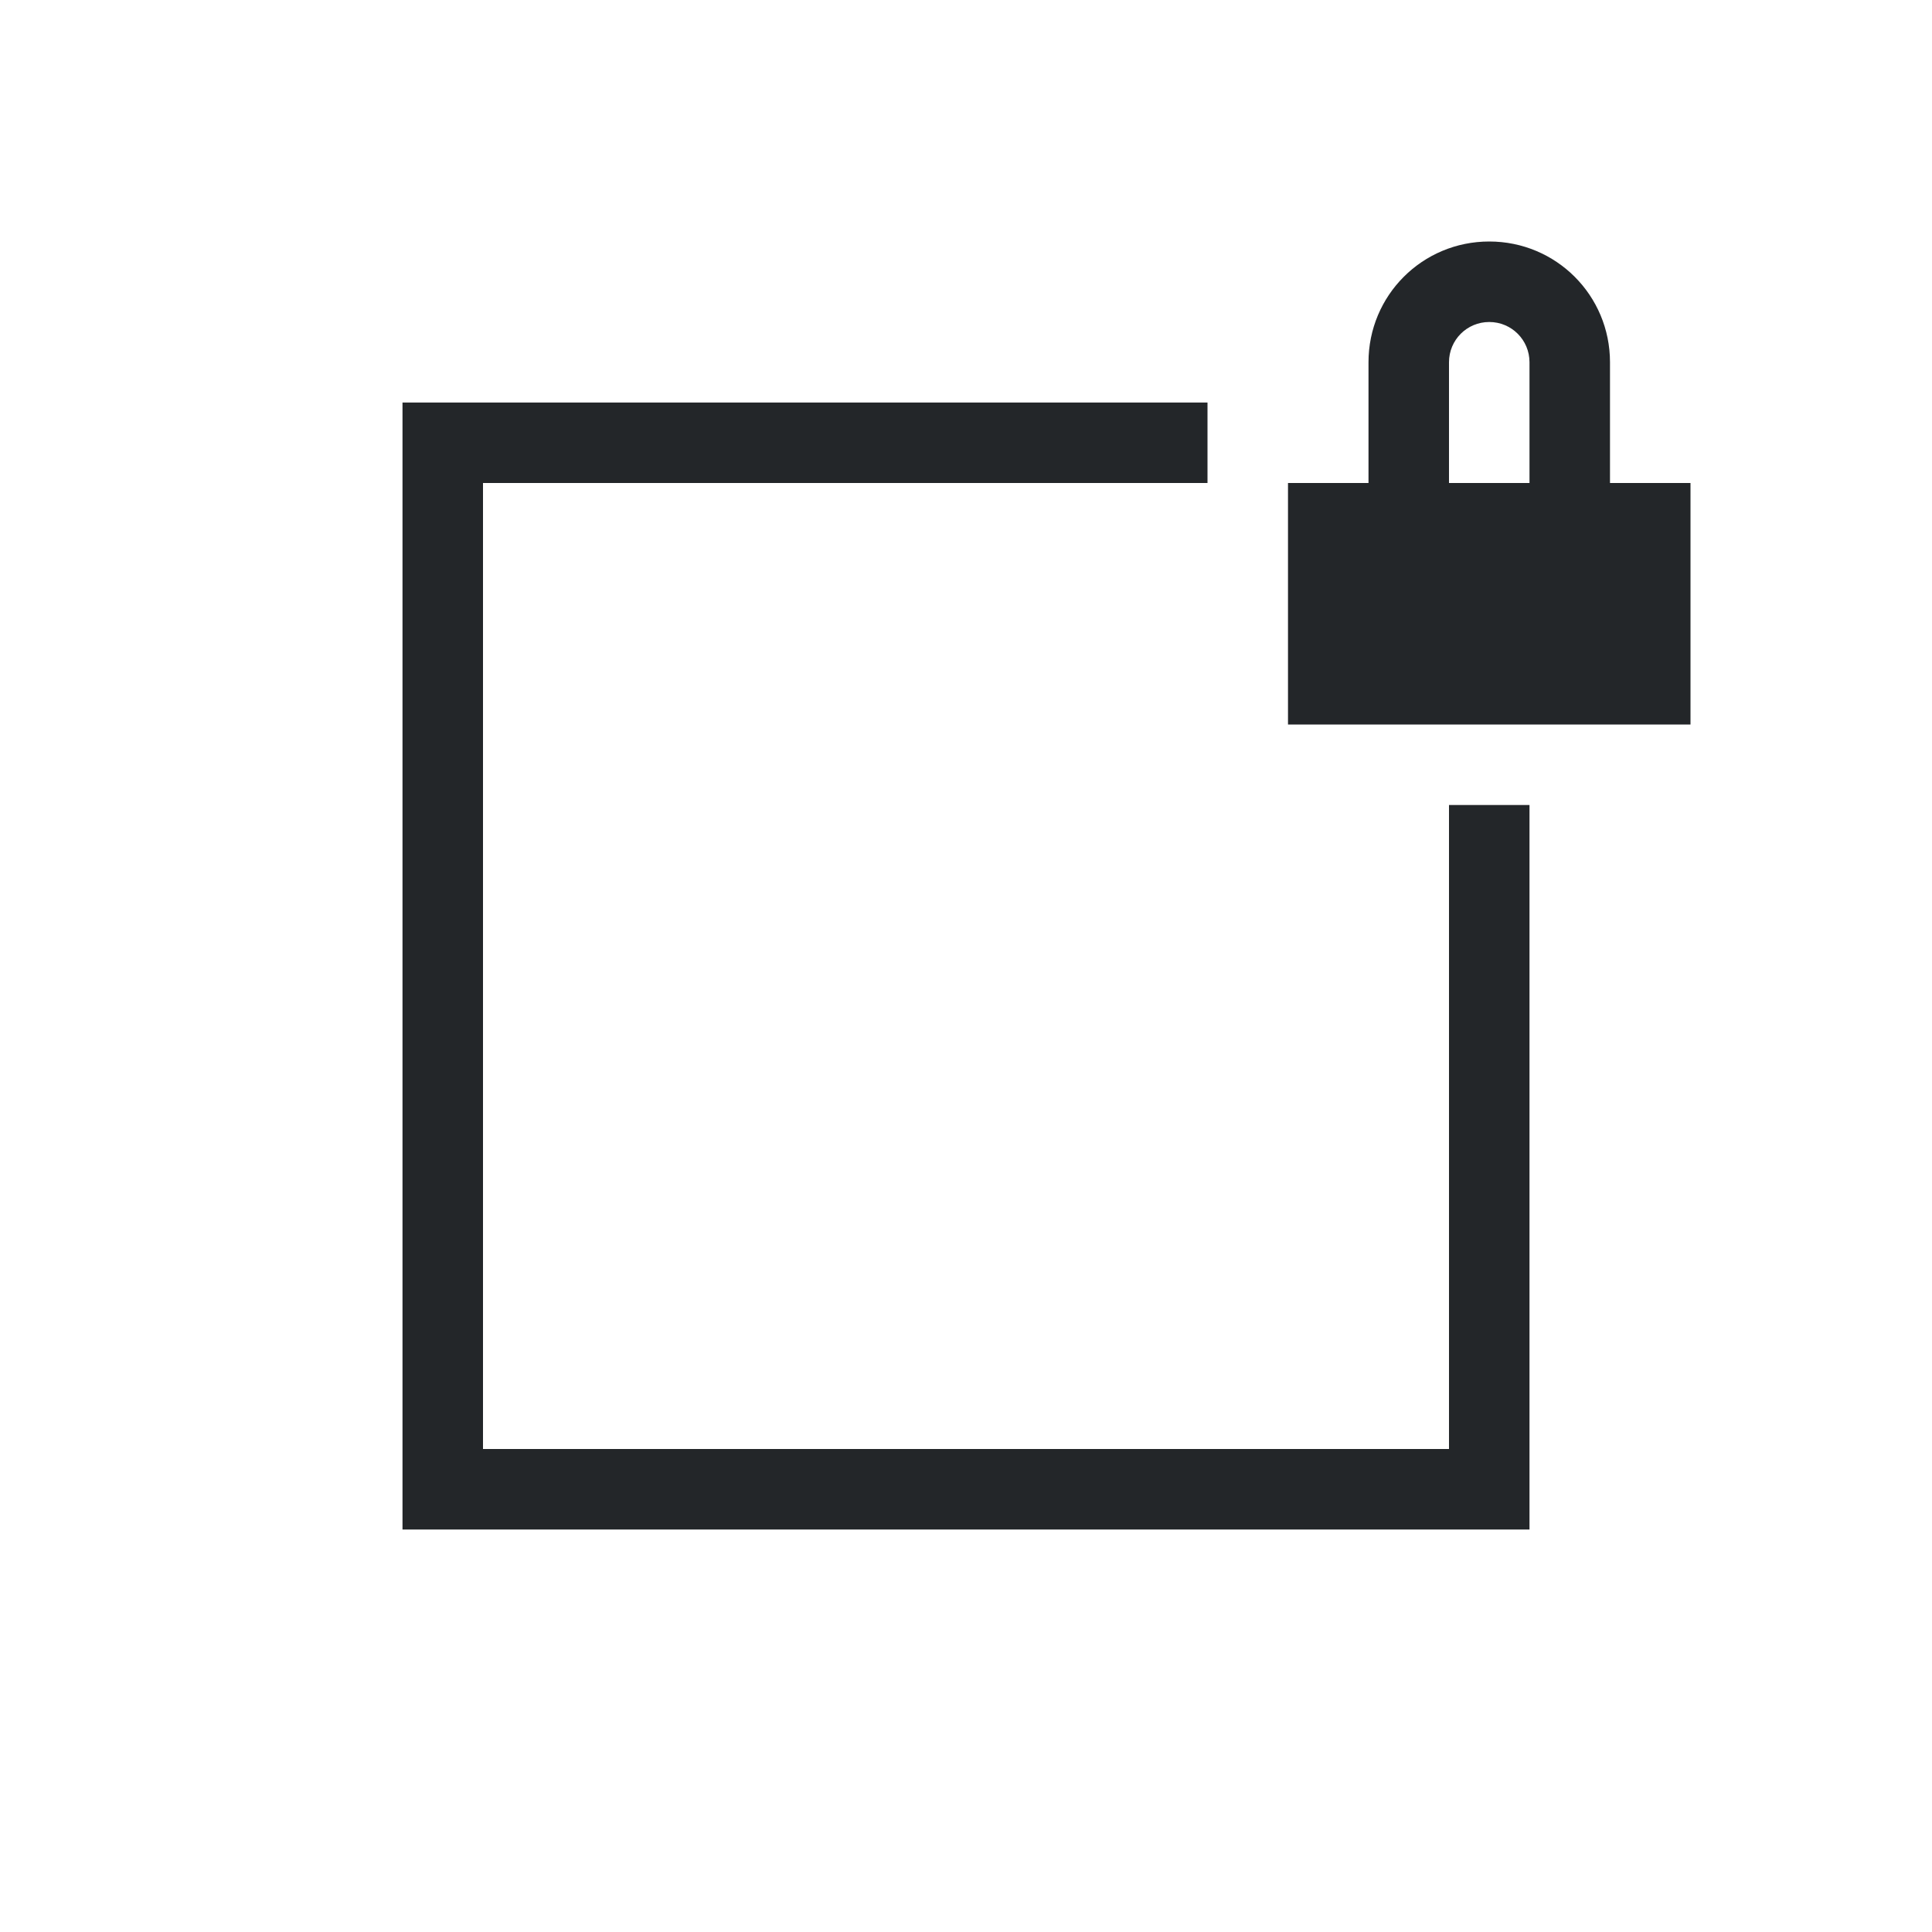 <svg viewBox="0 0 24 24" xmlns="http://www.w3.org/2000/svg"><path d="m18.5 3c-.831 0-1.5.669-1.5 1.5v1.5h-1v3h5v-3h-1v-1.5c0-.831-.669-1.5-1.5-1.5zm0 1c.277 0 .5.223.5.5v1.5h-1v-1.5c0-.277.223-.5.5-.5zm-13.5 1v3 8 3h3 8 3v-3-6h-1v6 2h-2-8-2v-2-8-2h2 7v-1h-7z" fill="#232629"/></svg>